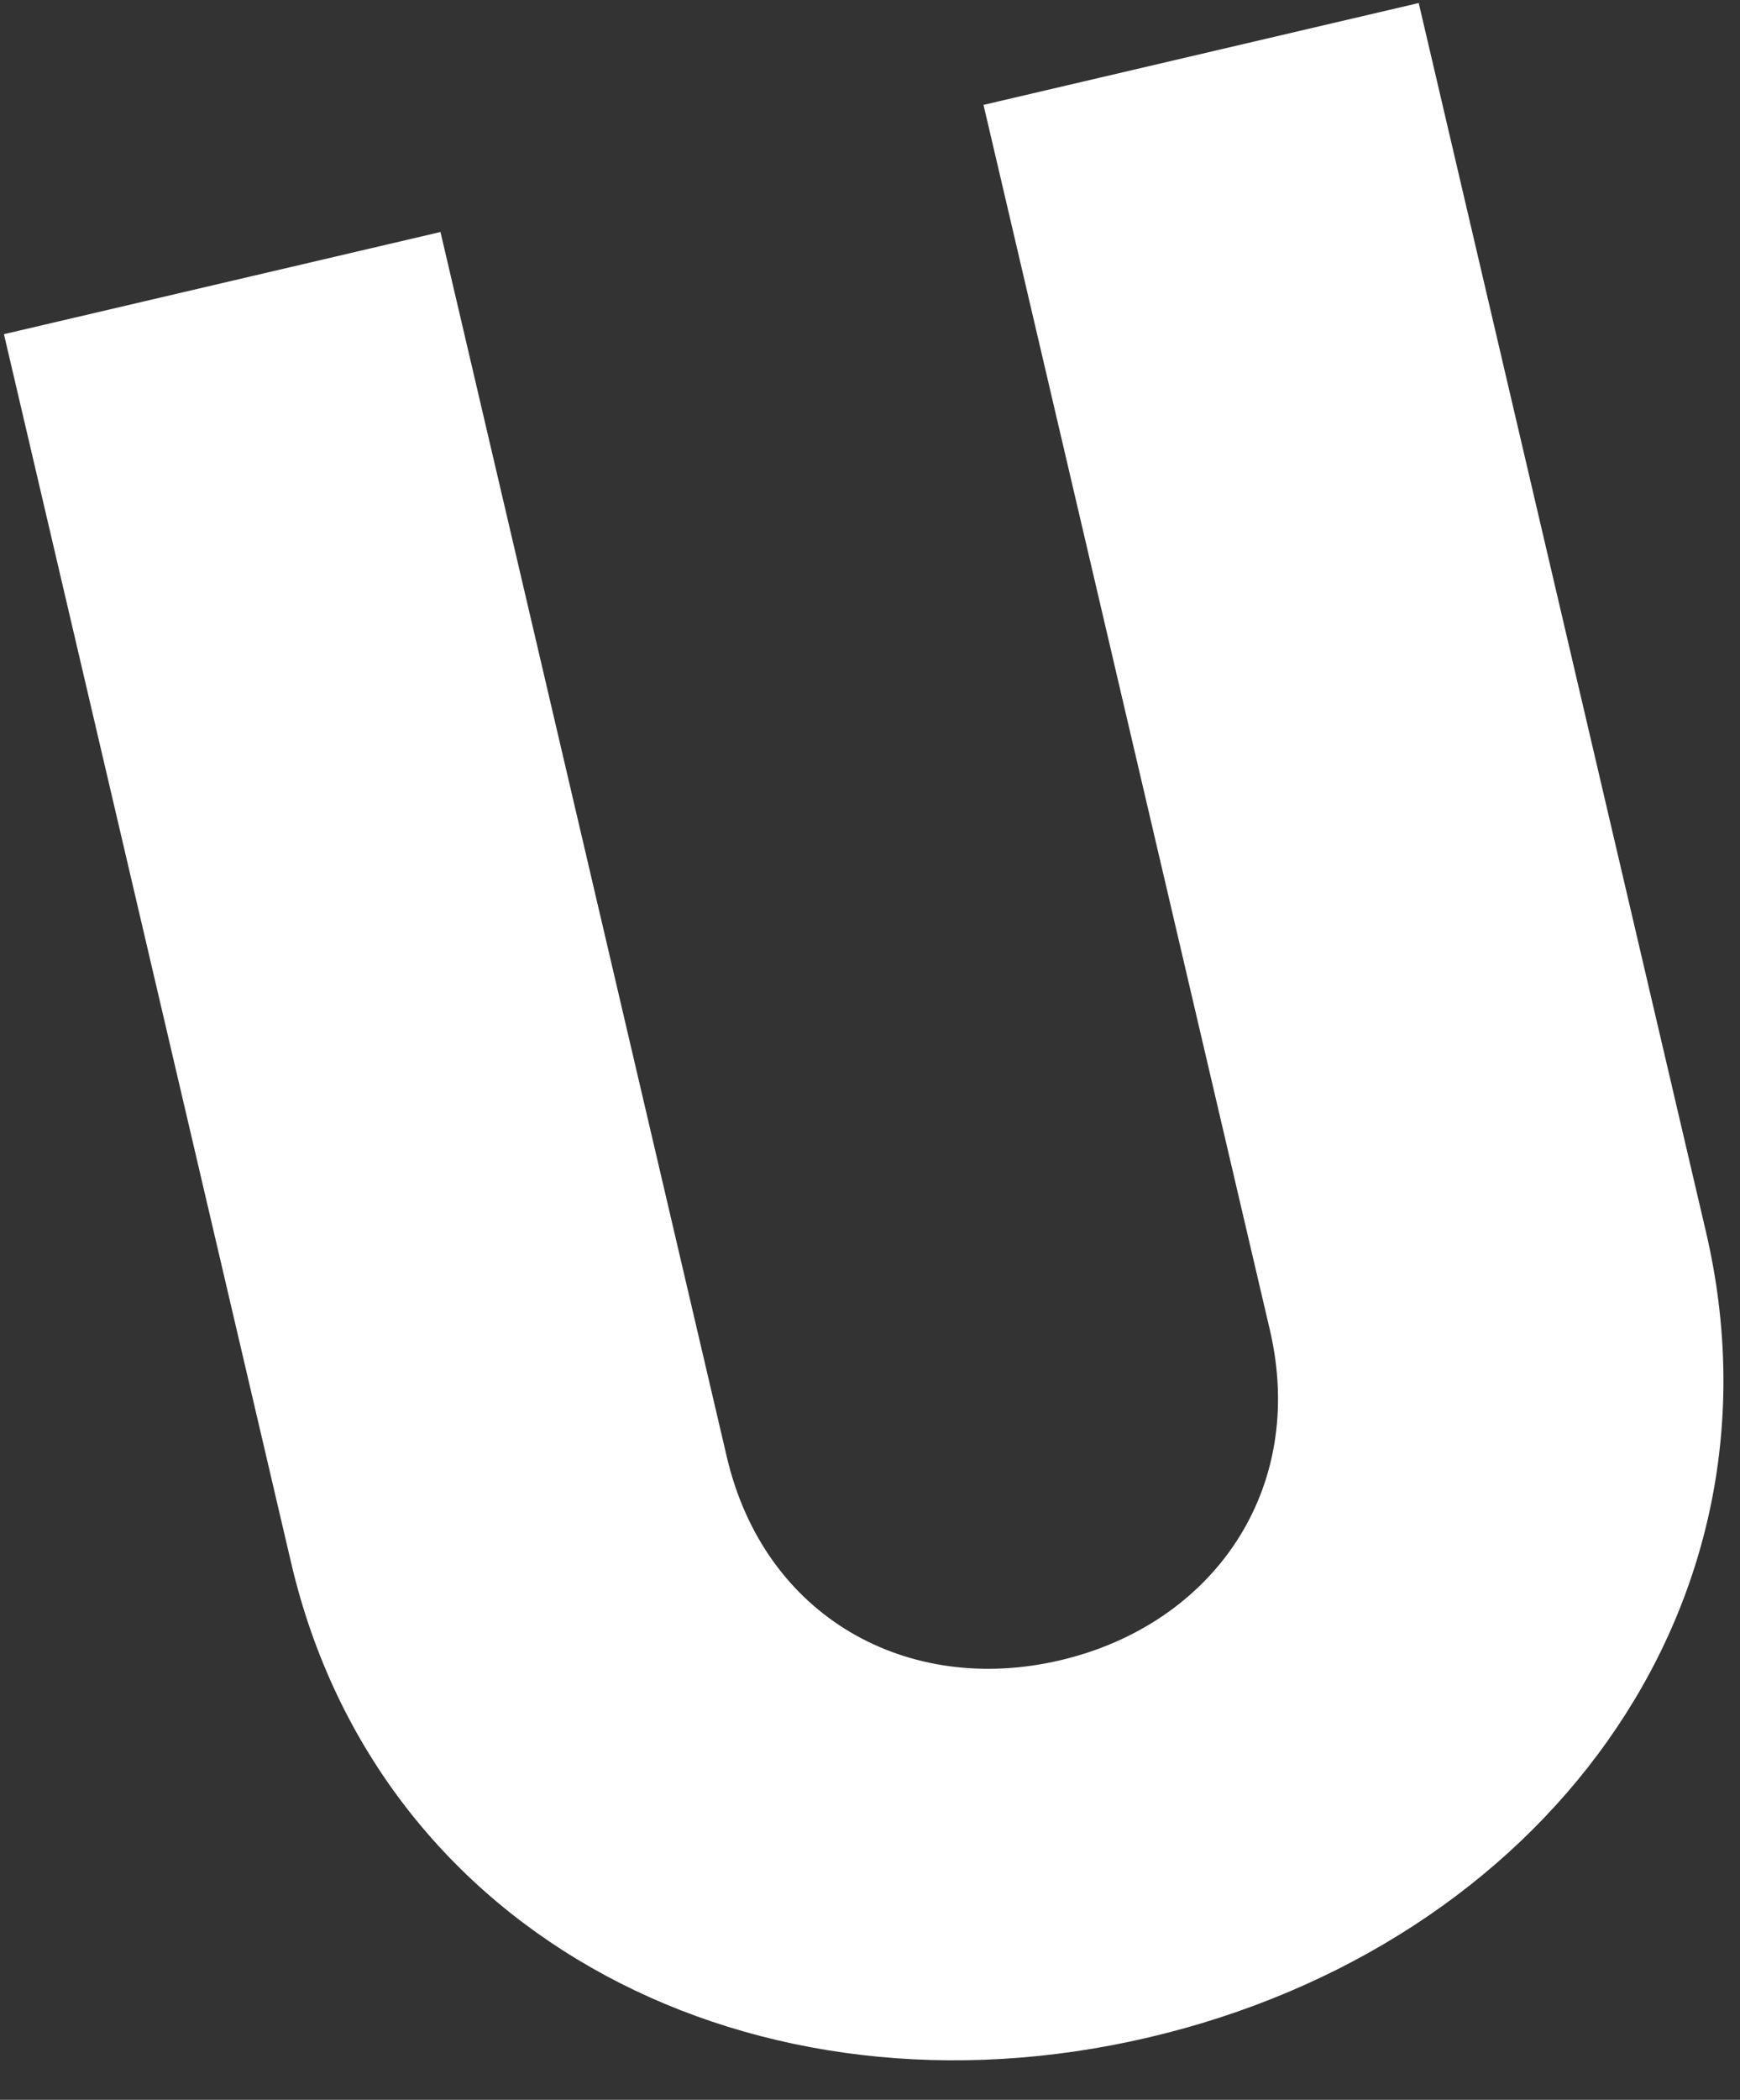 <?xml version="1.0" encoding="UTF-8" standalone="no"?><svg width='34' height='41' viewBox='0 0 34 41' fill='none' xmlns='http://www.w3.org/2000/svg'>
<rect x="0" y="0" width="34" height="41" fill="#333333" stroke="none"/>
<path d='M27.722 0.059L19.218 2.048L24.813 25.965C25.545 29.096 23.693 31.721 20.713 32.419C17.733 33.116 14.934 31.578 14.202 28.447L8.607 4.53L0.077 6.525L5.69 30.52C7.407 37.859 14.78 41.575 22.436 39.784C30.118 37.987 35.052 31.392 33.335 24.053L27.722 0.059Z' fill='white'/>
</svg>
